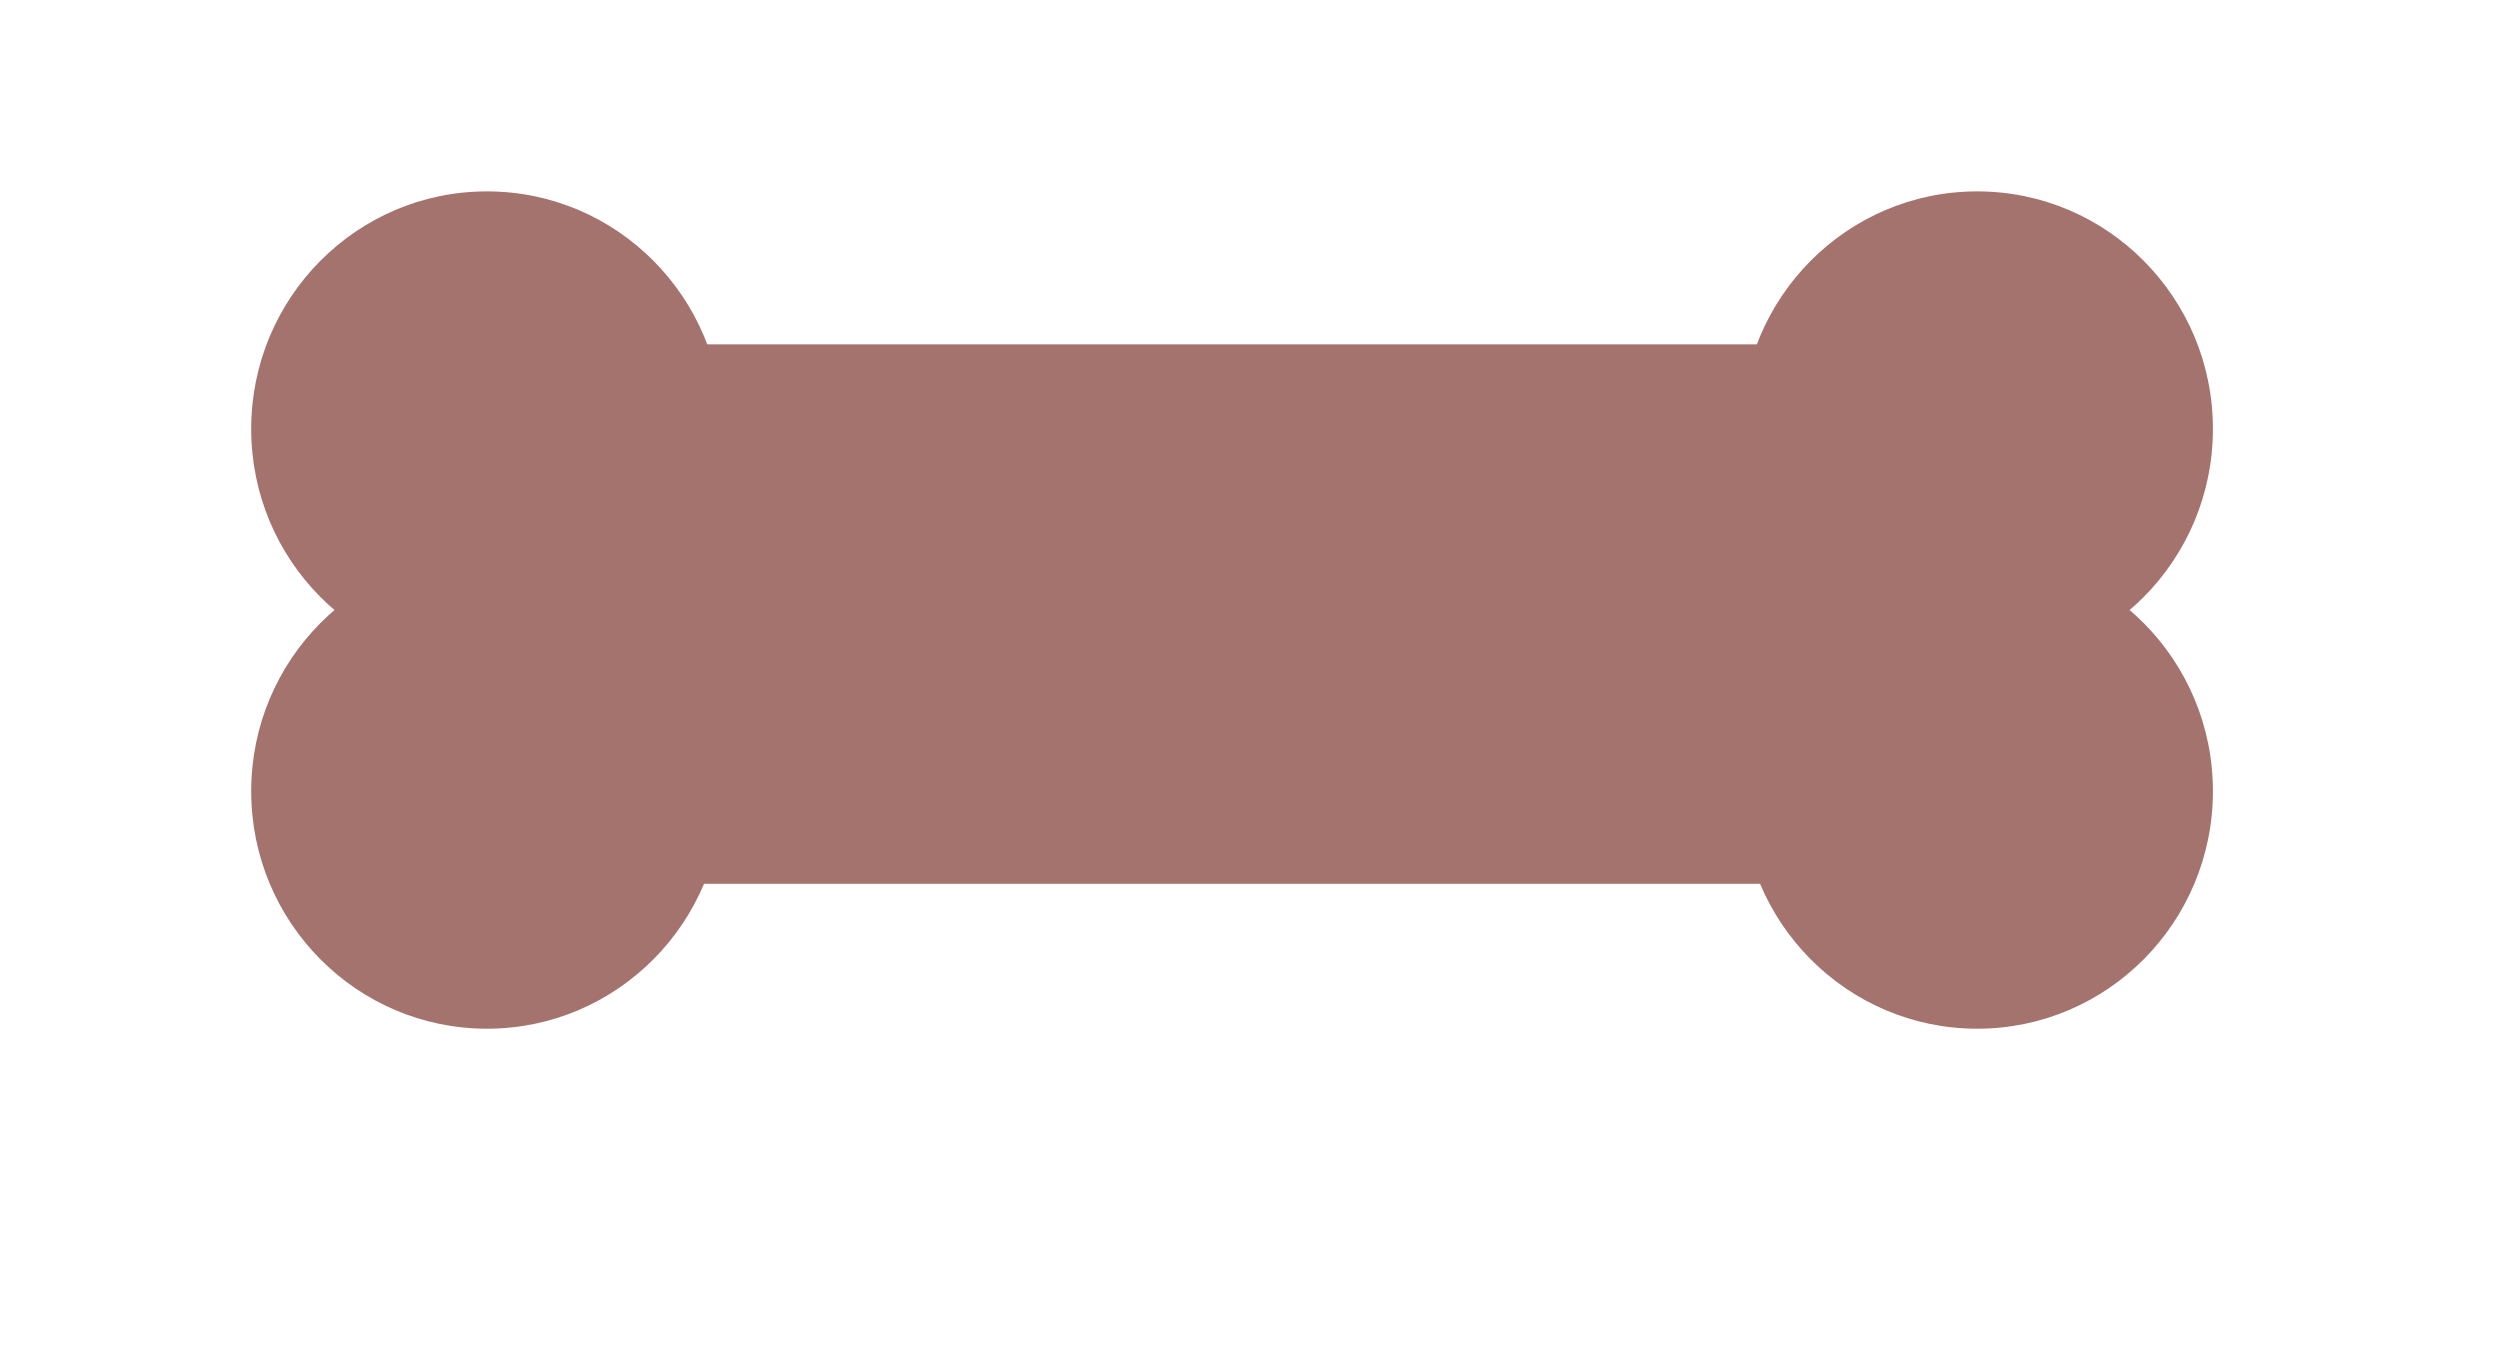 <svg width="209" height="113" fill="none" xmlns="http://www.w3.org/2000/svg"><g filter="url(#filter0_d)" fill="#fff"><path d="M60.615 36.707c0 11.436-9.092 20.706-20.308 20.706C29.092 57.413 20 48.144 20 36.707S29.092 16 40.307 16c11.216 0 20.308 9.27 20.308 20.707z"/><path d="M60.615 68.293C60.615 79.73 51.523 89 40.307 89 29.092 89 20 79.73 20 68.293c0-11.436 9.092-20.707 20.307-20.707 11.216 0 20.308 9.271 20.308 20.707zM189 36.707c0 11.436-9.092 20.706-20.308 20.706-11.215 0-20.307-9.27-20.307-20.706S157.477 16 168.692 16C179.908 16 189 25.27 189 36.707z"/><path d="M189 68.293C189 79.73 179.908 89 168.692 89c-11.215 0-20.307-9.27-20.307-20.707 0-11.436 9.092-20.707 20.307-20.707 11.216 0 20.308 9.271 20.308 20.707z"/><path d="M38.93 29.337h125.288v47.028H38.931V29.337z"/></g><path d="M60.413 35.856c0 10.966-8.823 19.855-19.706 19.855C29.823 55.712 21 46.822 21 35.856 21 24.89 29.823 16 40.707 16c10.883 0 19.706 8.89 19.706 19.856z" fill="#A5736E"/><path d="M60.413 66.144C60.413 77.11 51.59 86 40.707 86 29.823 86 21 77.11 21 66.144c0-10.966 8.823-19.856 19.707-19.856 10.883 0 19.706 8.89 19.706 19.856zM185 35.856c0 10.966-8.823 19.855-19.707 19.855-10.883 0-19.706-8.89-19.706-19.855C145.587 24.89 154.41 16 165.293 16 176.177 16 185 24.89 185 35.856z" fill="#A5736E"/><path d="M185 66.144C185 77.11 176.177 86 165.293 86c-10.883 0-19.706-8.89-19.706-19.856 0-10.966 8.823-19.856 19.706-19.856 10.884 0 19.707 8.89 19.707 19.856z" fill="#A5736E"/><path d="M39.37 28.788h121.581v45.097H39.371V28.788z" fill="#A5736E"/><defs><filter id="filter0_d" x="0" y="0" width="209" height="113" filterUnits="userSpaceOnUse" color-interpolation-filters="sRGB"><feFlood flood-opacity="0" result="BackgroundImageFix"/><feColorMatrix in="SourceAlpha" values="0 0 0 0 0 0 0 0 0 0 0 0 0 0 0 0 0 0 127 0"/><feOffset dy="4"/><feGaussianBlur stdDeviation="10"/><feColorMatrix values="0 0 0 0 0.976 0 0 0 0 0.702 0 0 0 0 0.671 0 0 0 0.25 0"/><feBlend in2="BackgroundImageFix" result="effect1_dropShadow"/><feBlend in="SourceGraphic" in2="effect1_dropShadow" result="shape"/></filter></defs></svg>